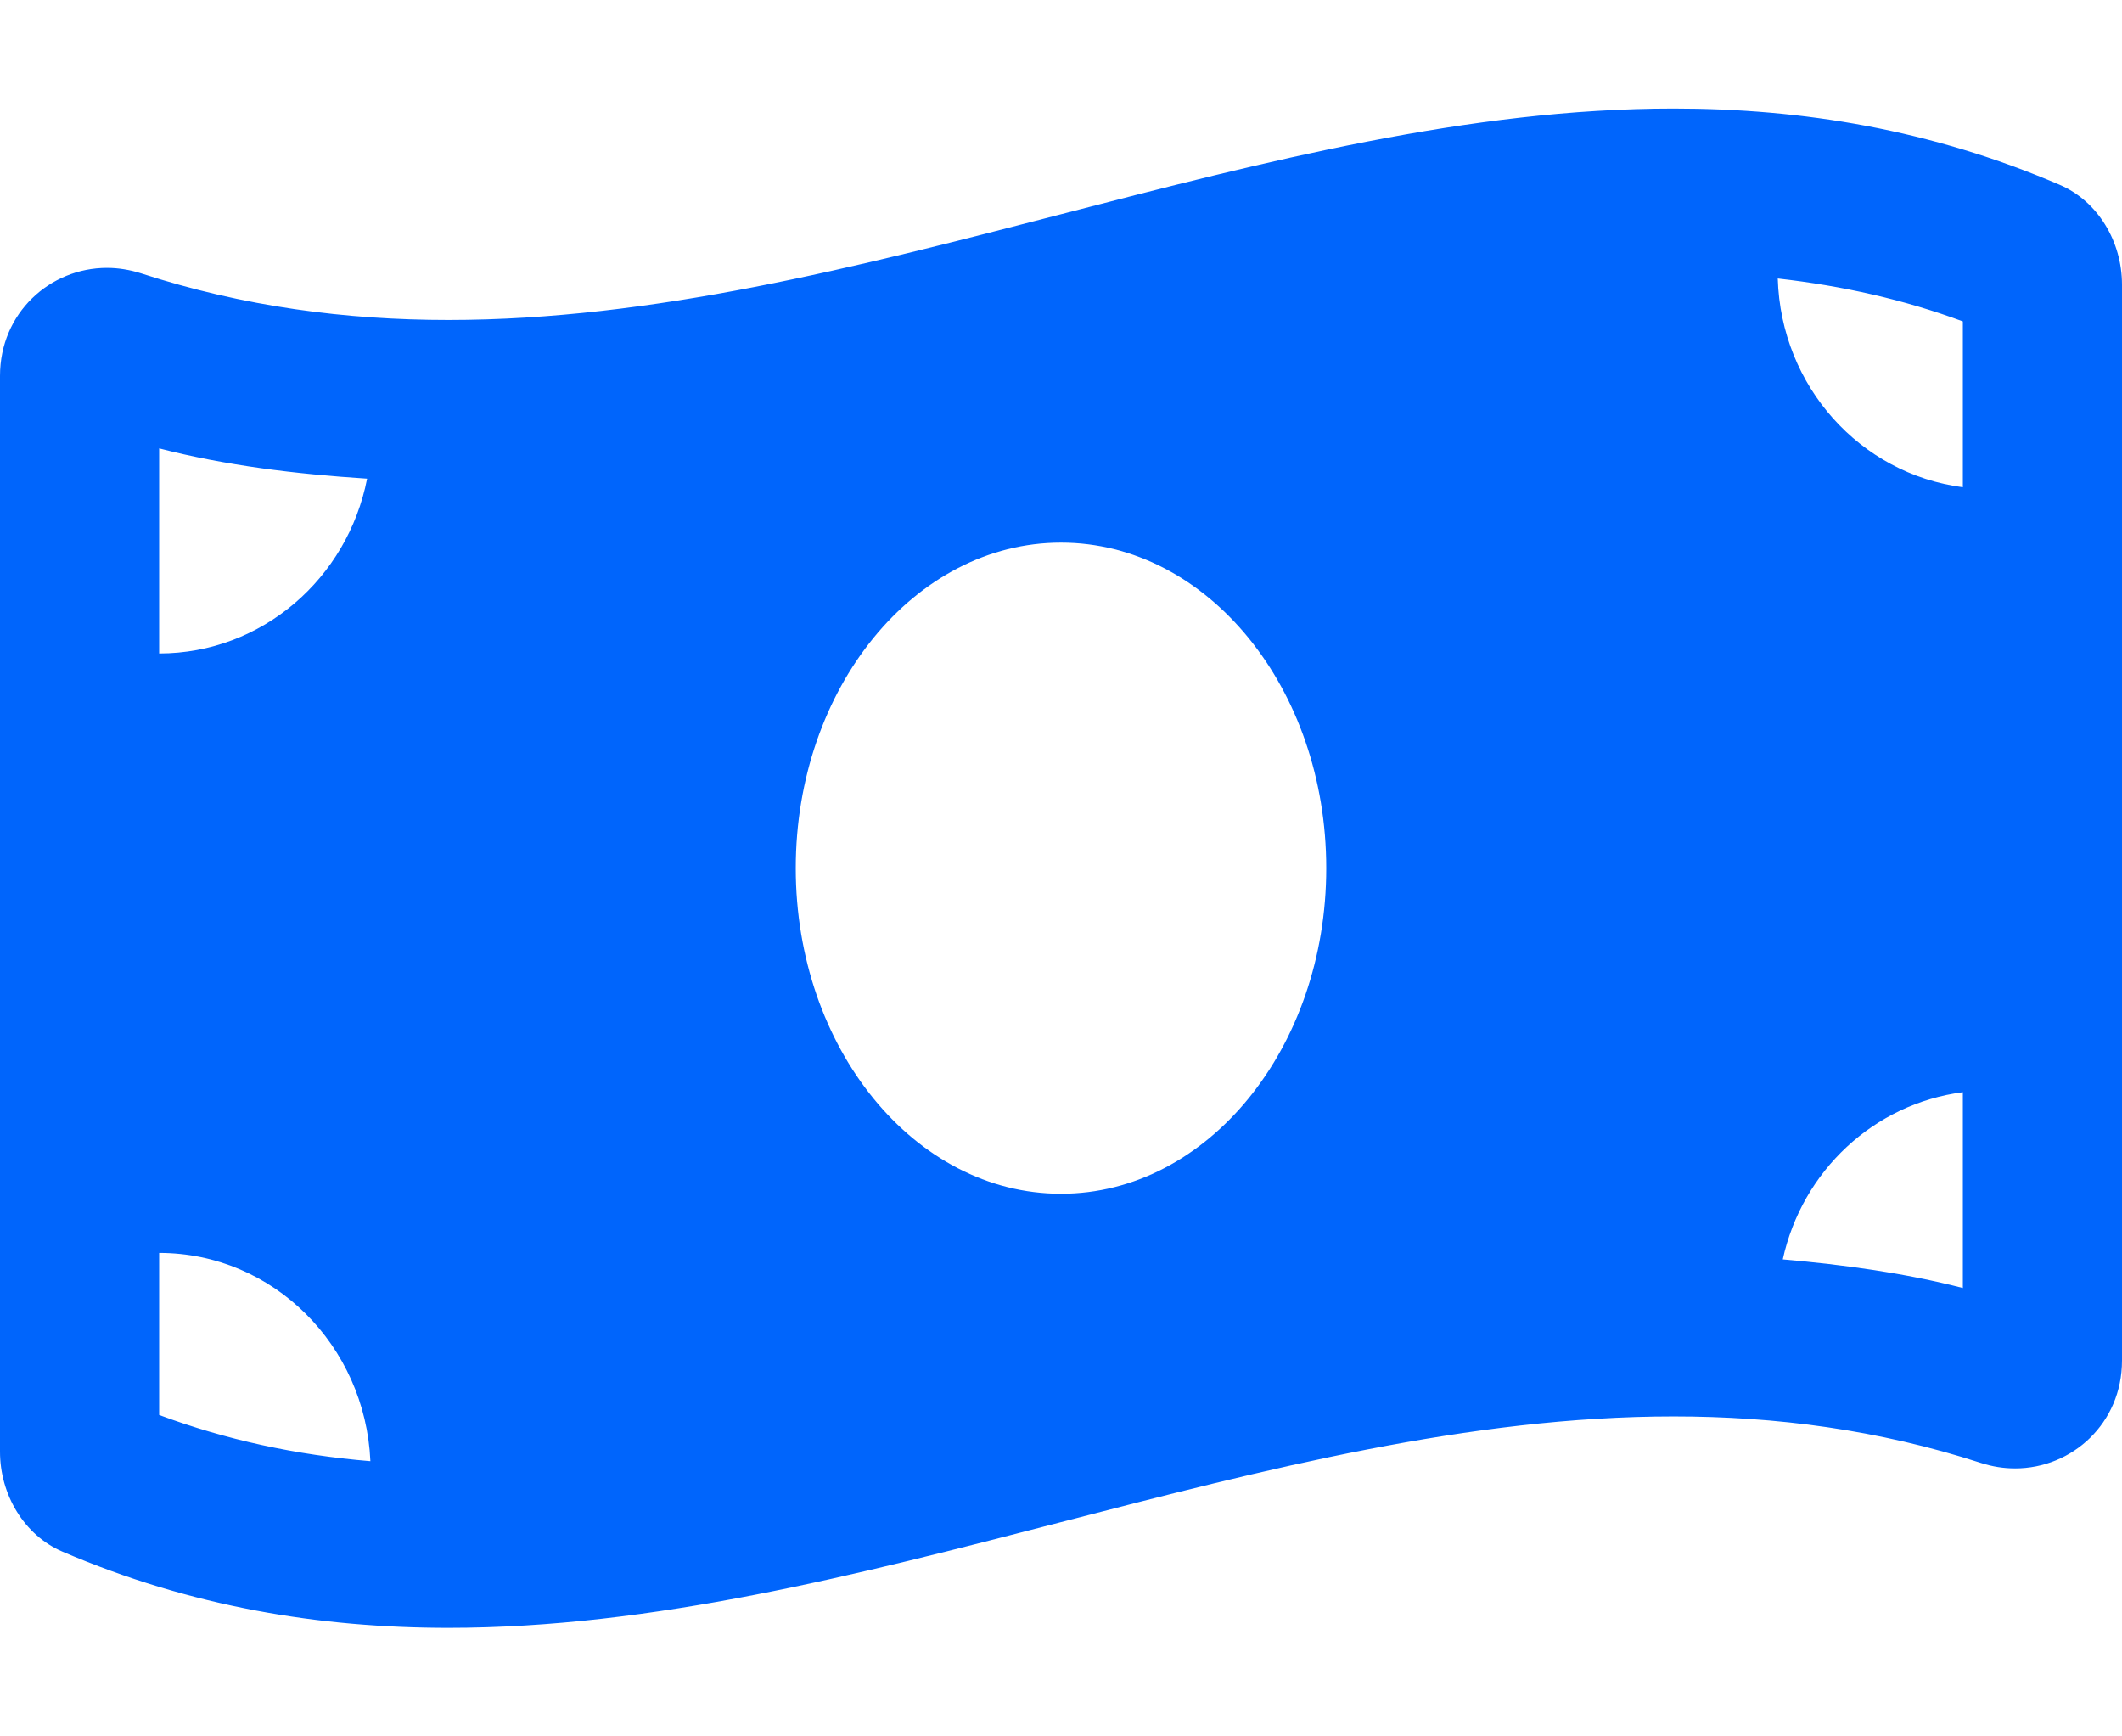<svg width="22" height="18" viewBox="0 0 22 18" fill="none" xmlns="http://www.w3.org/2000/svg">
<g clip-path="url(#clip0)">
<path d="M21.352 1.915C20.019 1.343 18.684 1.125 17.351 1.125C13.117 1.125 8.883 3.317 4.649 3.317C3.587 3.317 2.526 3.179 1.464 2.834C1.345 2.796 1.225 2.777 1.109 2.777C0.517 2.777 0 3.246 0 3.896V15.049C0 15.493 0.249 15.914 0.648 16.085C1.981 16.657 3.315 16.875 4.649 16.875C8.883 16.875 13.117 14.683 17.351 14.683C18.413 14.683 19.474 14.821 20.536 15.165C20.655 15.204 20.775 15.222 20.892 15.222C21.483 15.222 22 14.754 22 14.104V2.951C22 2.506 21.752 2.086 21.352 1.915V1.915ZM1.65 4.648C2.342 4.826 3.063 4.914 3.806 4.962C3.604 5.996 2.716 6.774 1.65 6.774V4.648ZM1.65 14.668V12.988C2.831 12.988 3.787 13.947 3.84 15.147C3.066 15.083 2.342 14.925 1.65 14.668V14.668ZM11 12.375C9.481 12.375 8.25 10.864 8.25 9C8.25 7.136 9.481 5.625 11 5.625C12.519 5.625 13.75 7.136 13.75 9C13.75 10.864 12.518 12.375 11 12.375ZM20.35 13.352C19.748 13.197 19.122 13.111 18.483 13.055C18.684 12.138 19.428 11.442 20.35 11.322V13.352ZM20.35 5.051C19.288 4.913 18.464 4.007 18.431 2.887C19.103 2.963 19.741 3.106 20.35 3.332V5.051Z" fill="#0065FC"/>
</g>
<defs>
<clipPath id="clip0">
<rect width="22" height="18" fill="white"/>
</clipPath>
</defs>
</svg>
